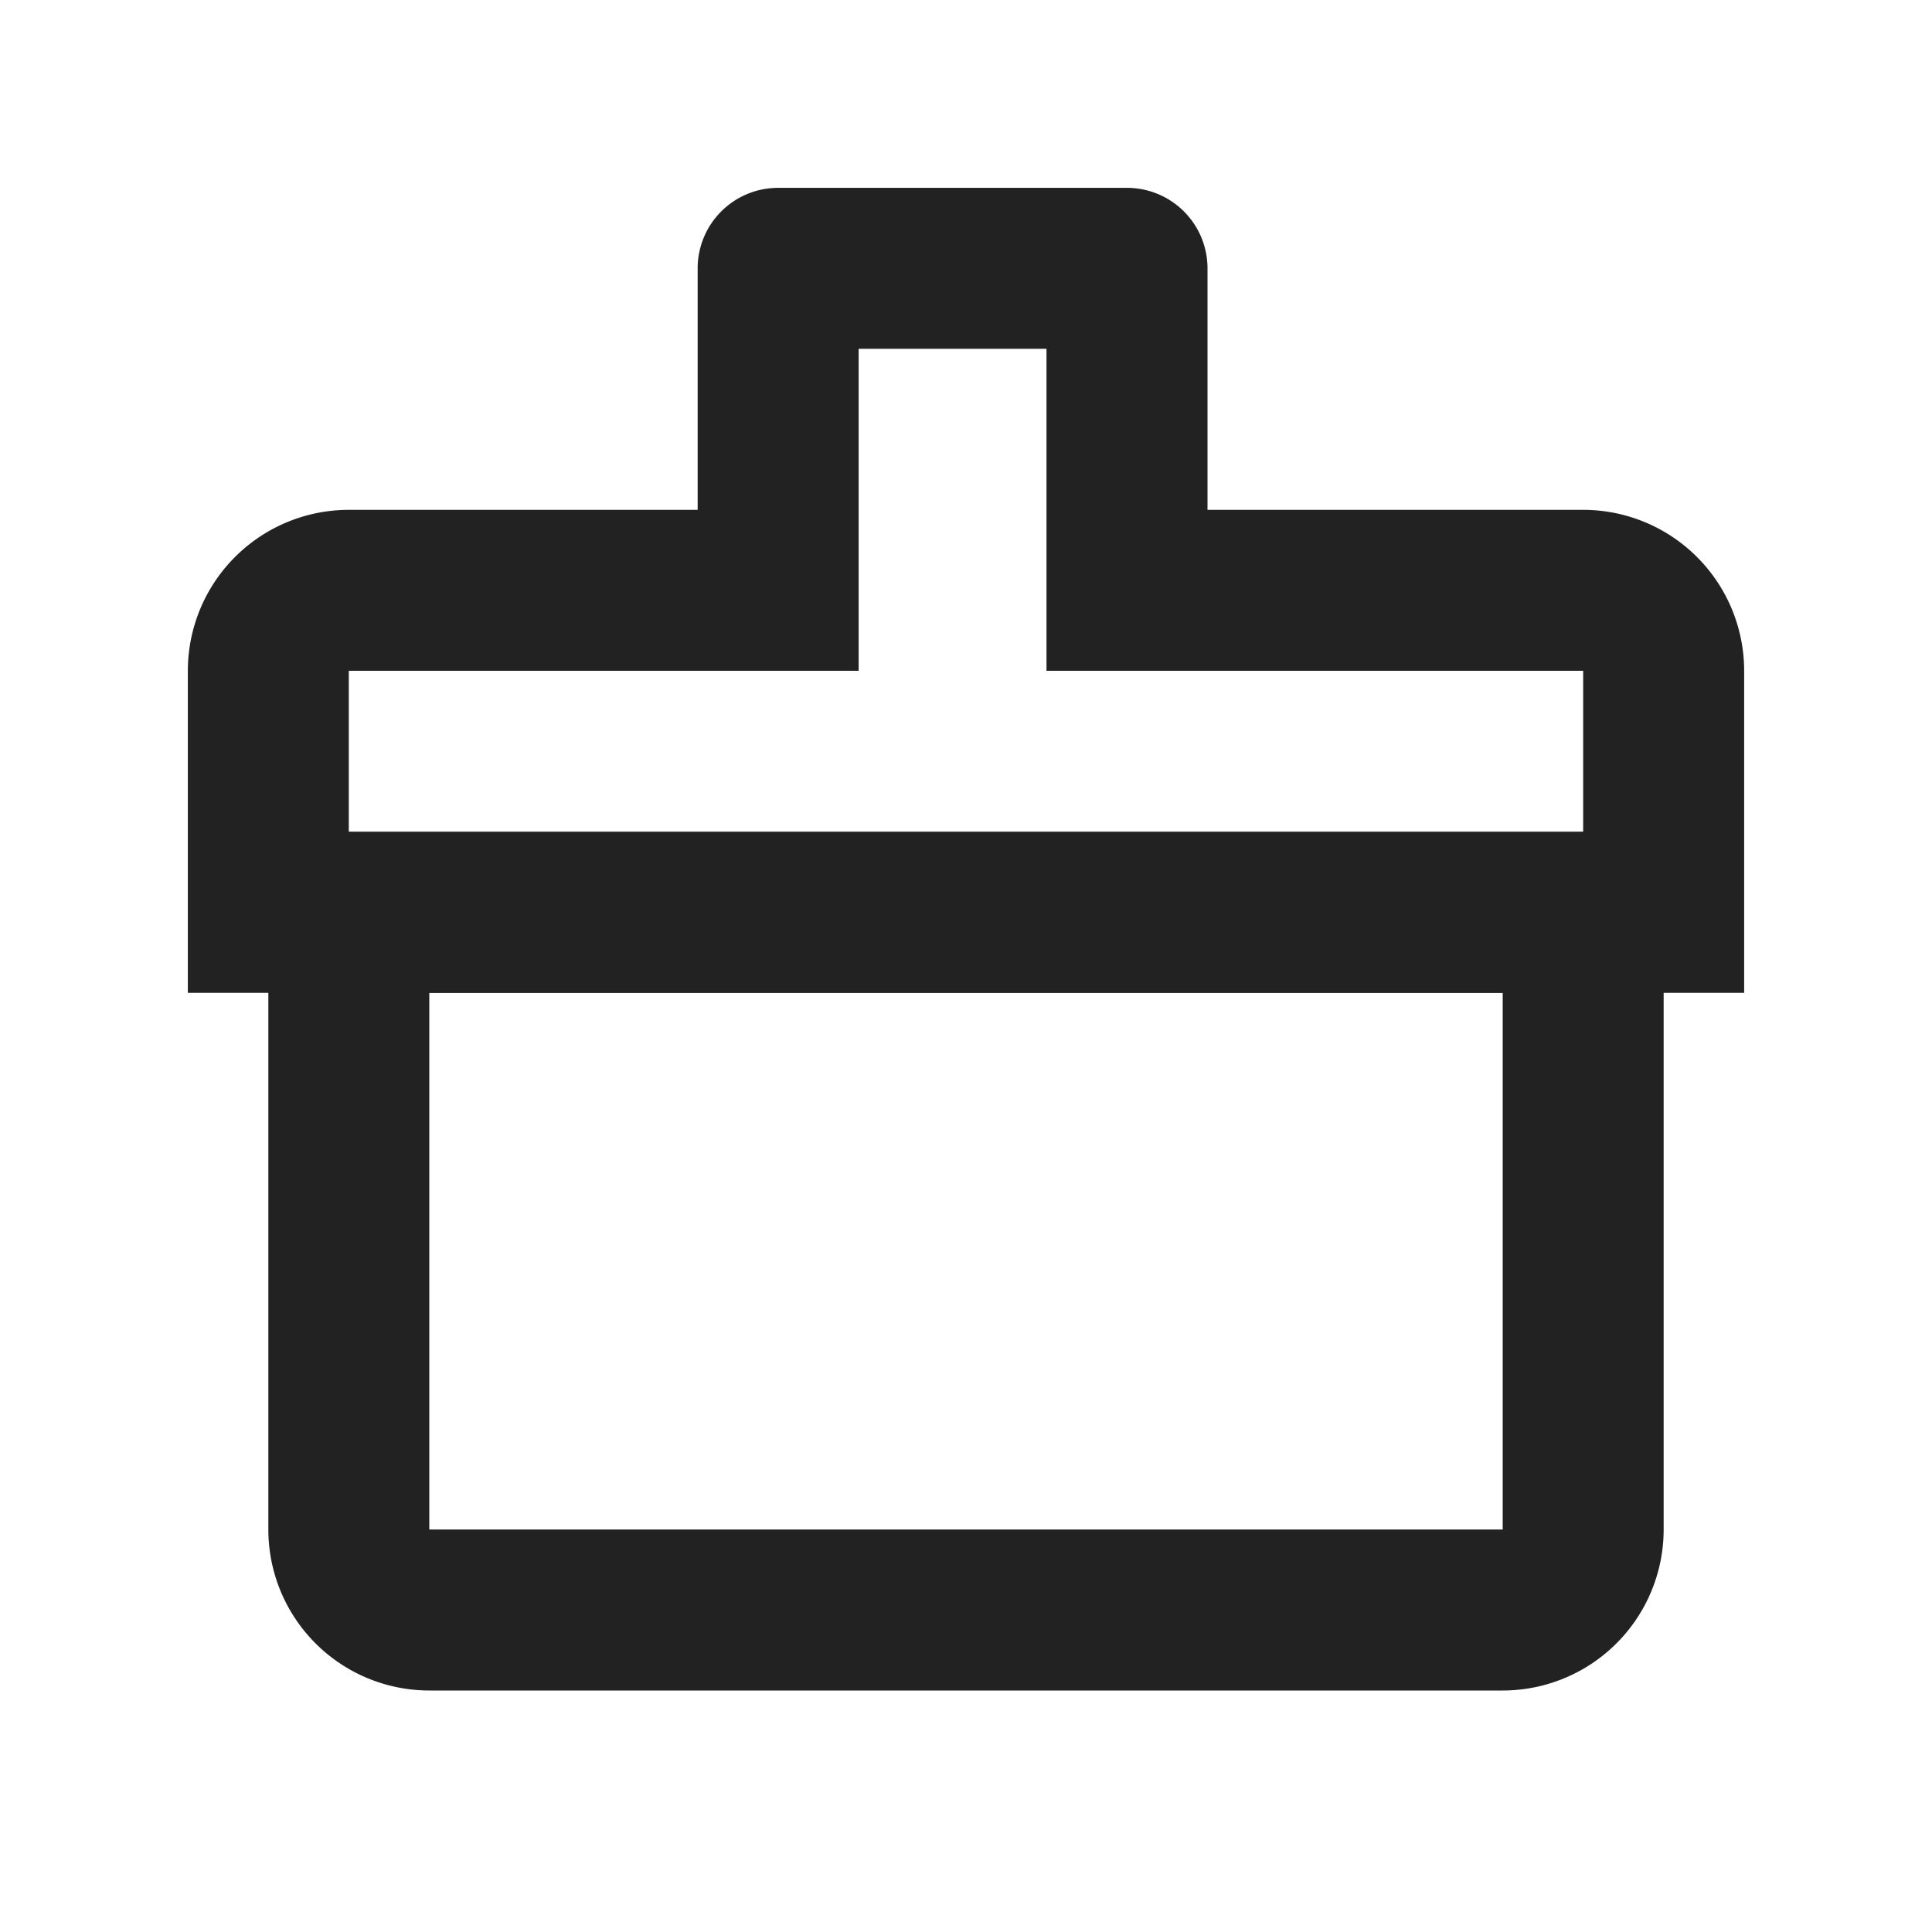 <svg xmlns="http://www.w3.org/2000/svg" viewBox="0 0 1024 1024"><path fill="#222" d="M597.333 99.563A42.667 42.667 0 0 1 640 142.229V270.23H839.104A85.333 85.333 0 0 1 924.437 355.563V526.229H99.563V355.563A85.333 85.333 0 0 1 184.896 270.229H369.771V142.23A42.667 42.667 0 0 1 412.437 99.563H597.333ZM554.667 184.875H455.104V355.54H184.874V440.896H839.105V355.541H554.667V184.896Z"></path><path fill="#222" d="M881.77 440.896V810.666A85.333 85.333 0 0 1 796.438 896H227.563A85.333 85.333 0 0 1 142.229 810.667V440.896H881.771ZM796.438 526.208H227.541V810.667H796.46V526.208Z"></path></svg>